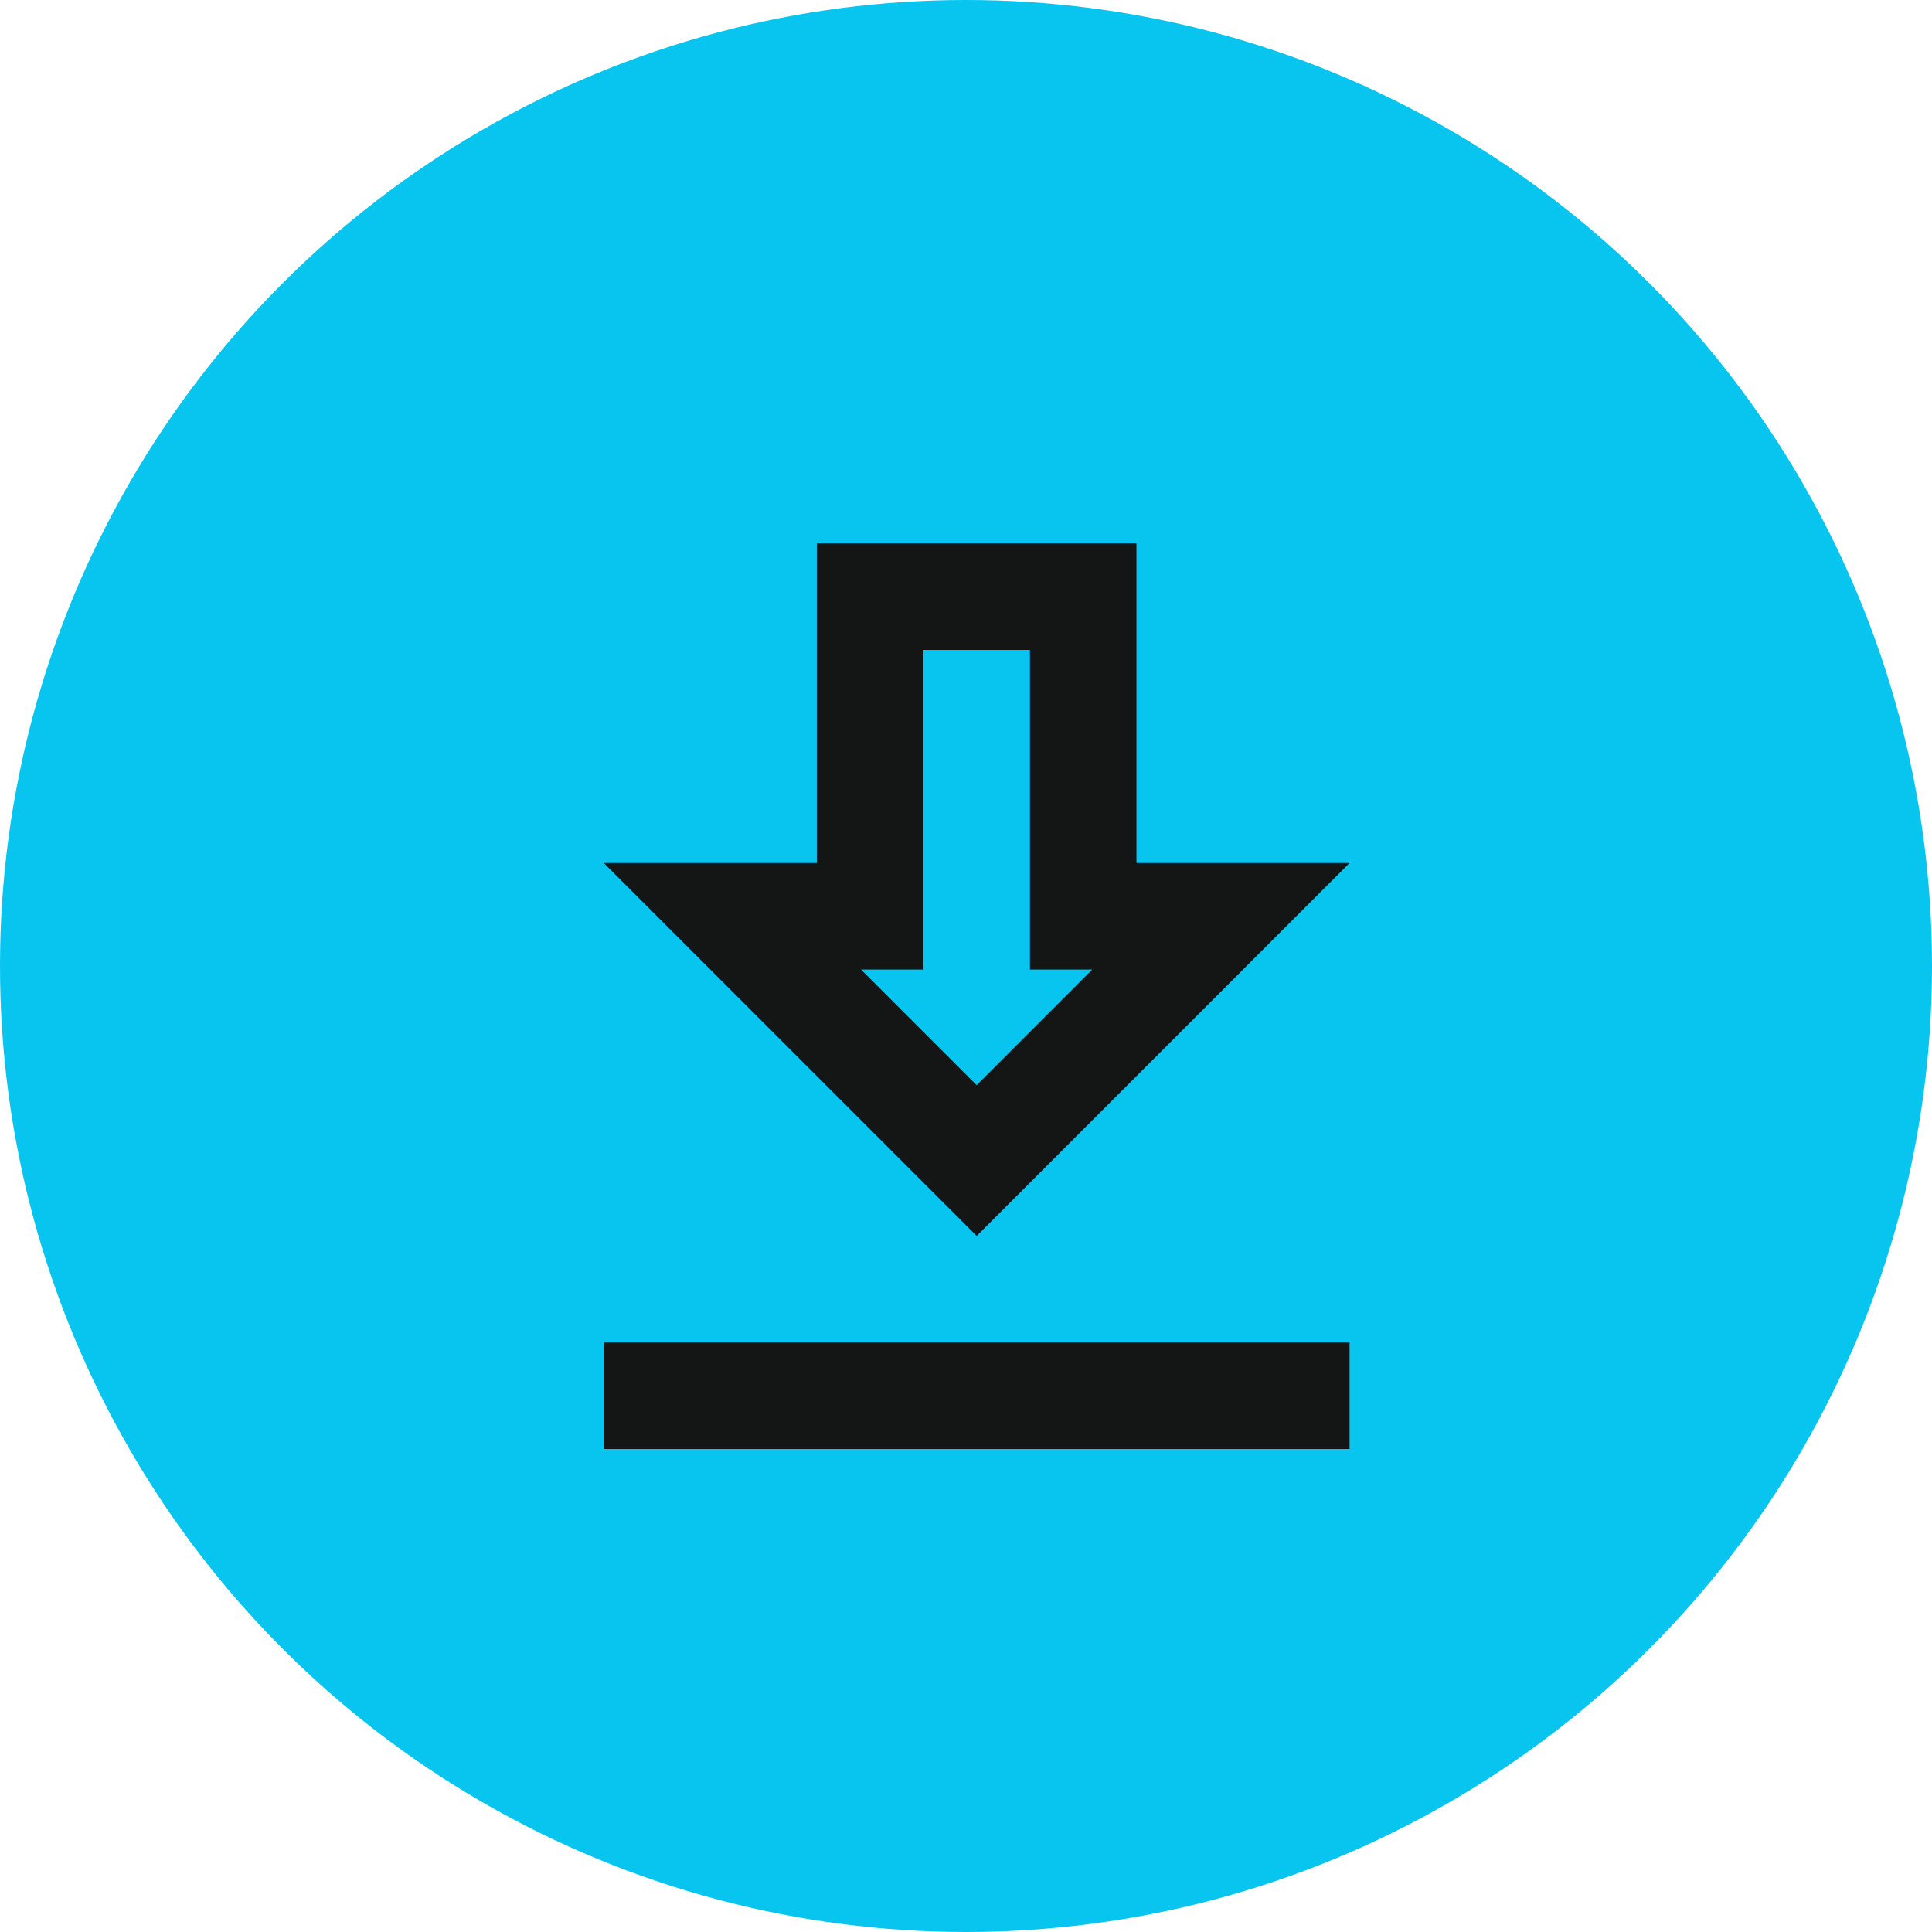 <svg xmlns="http://www.w3.org/2000/svg" width="32" height="32" fill="none" viewBox="0 0 32 32"><circle cx="16" cy="16" r="16" fill="#07C5EF"/><path fill="#141515" fill-rule="evenodd" d="M22.353 14.294H18.823V9H13.529V14.294H10L16.177 20.471L22.353 14.294ZM15.294 16.059V10.765H17.059V16.059H18.091L16.177 17.974L14.262 16.059H15.294ZM22.353 24V22.235H10V24H22.353Z" clip-rule="evenodd"/></svg>